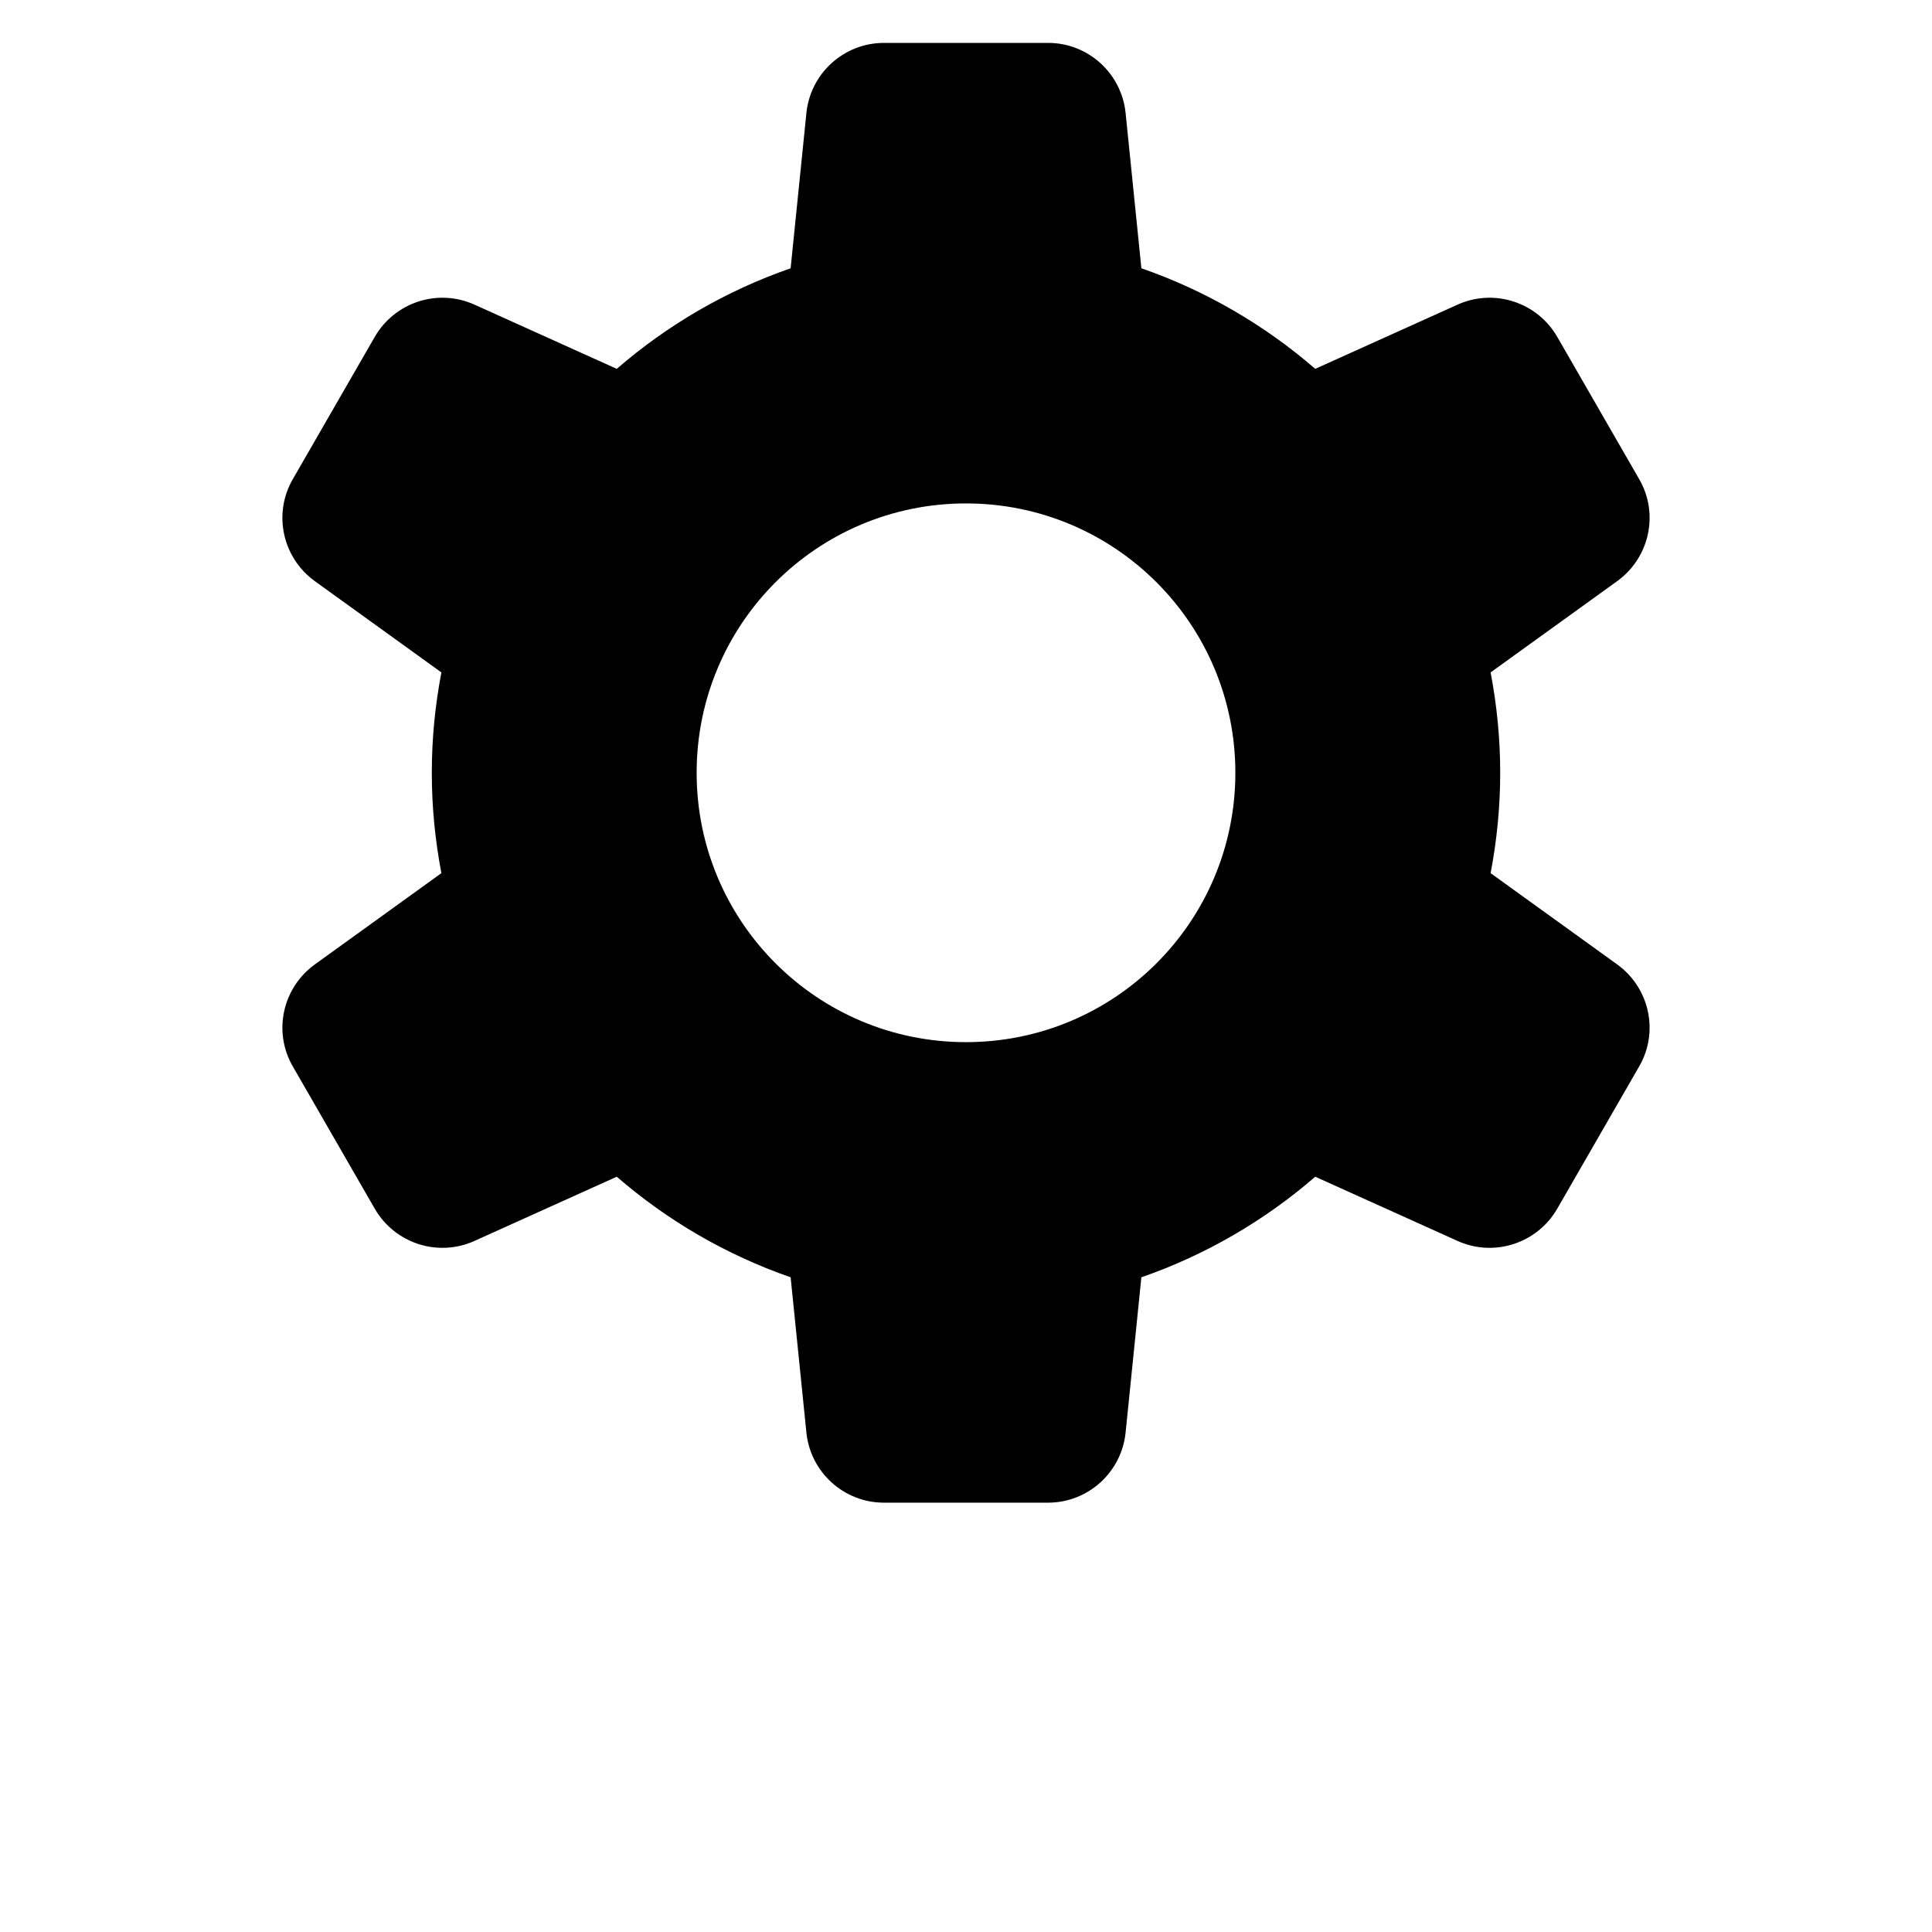 <?xml version="1.0" encoding="UTF-8"?>
<svg width="700pt" height="700pt" version="1.1" viewBox="0 0 700 700" xmlns="http://www.w3.org/2000/svg" xmlns:xlink="http://www.w3.org/1999/xlink">
 <g>
  <path d="m585.98 349.46-45.902-33.098c2.246-11.781 3.473-23.906 3.473-36.367 0-12.465-1.227-24.586-3.473-36.367l45.902-33.098c11.715-8.512 15.188-24.449 7.898-36.98l-29.691-51.555c-7.285-12.531-22.816-17.57-36.027-11.645l-51.621 23.293c-18.32-15.867-39.637-28.332-62.996-36.438l-5.723-56.324c-1.5-14.371-13.621-25.336-28.059-25.336l-59.523 0.004c-14.438 0-26.559 10.965-28.059 25.336l-5.719 56.32c-23.359 8.105-44.676 20.566-62.996 36.438l-51.621-23.293c-13.211-5.926-28.742-0.887-36.027 11.645l-29.695 51.555c-7.285 12.531-3.812 28.469 7.902 36.98l45.902 33.098c-2.25 11.781-3.477 23.902-3.477 36.367 0 12.461 1.227 24.586 3.473 36.367l-45.898 33.098c-11.715 8.512-15.188 24.449-7.902 36.98l29.695 51.555c7.285 12.531 22.816 17.57 36.027 11.645l51.621-23.293c18.32 15.867 39.637 28.332 62.996 36.438l5.719 56.32c1.5 14.371 13.621 25.336 28.059 25.336h59.523c14.438 0 26.559-10.965 28.059-25.336l5.719-56.32c23.359-8.105 44.676-20.566 62.996-36.438l51.621 23.293c13.211 5.926 28.738 0.887 36.027-11.645l29.691-51.555c7.289-12.531 3.816-28.469-7.894-36.98zm-235.98 28.129c-53.938 0-97.594-43.656-97.594-97.594s43.652-97.594 97.594-97.594c53.938 0 97.594 43.656 97.594 97.594s-43.656 97.594-97.594 97.594z"/>
 </g>
</svg>
